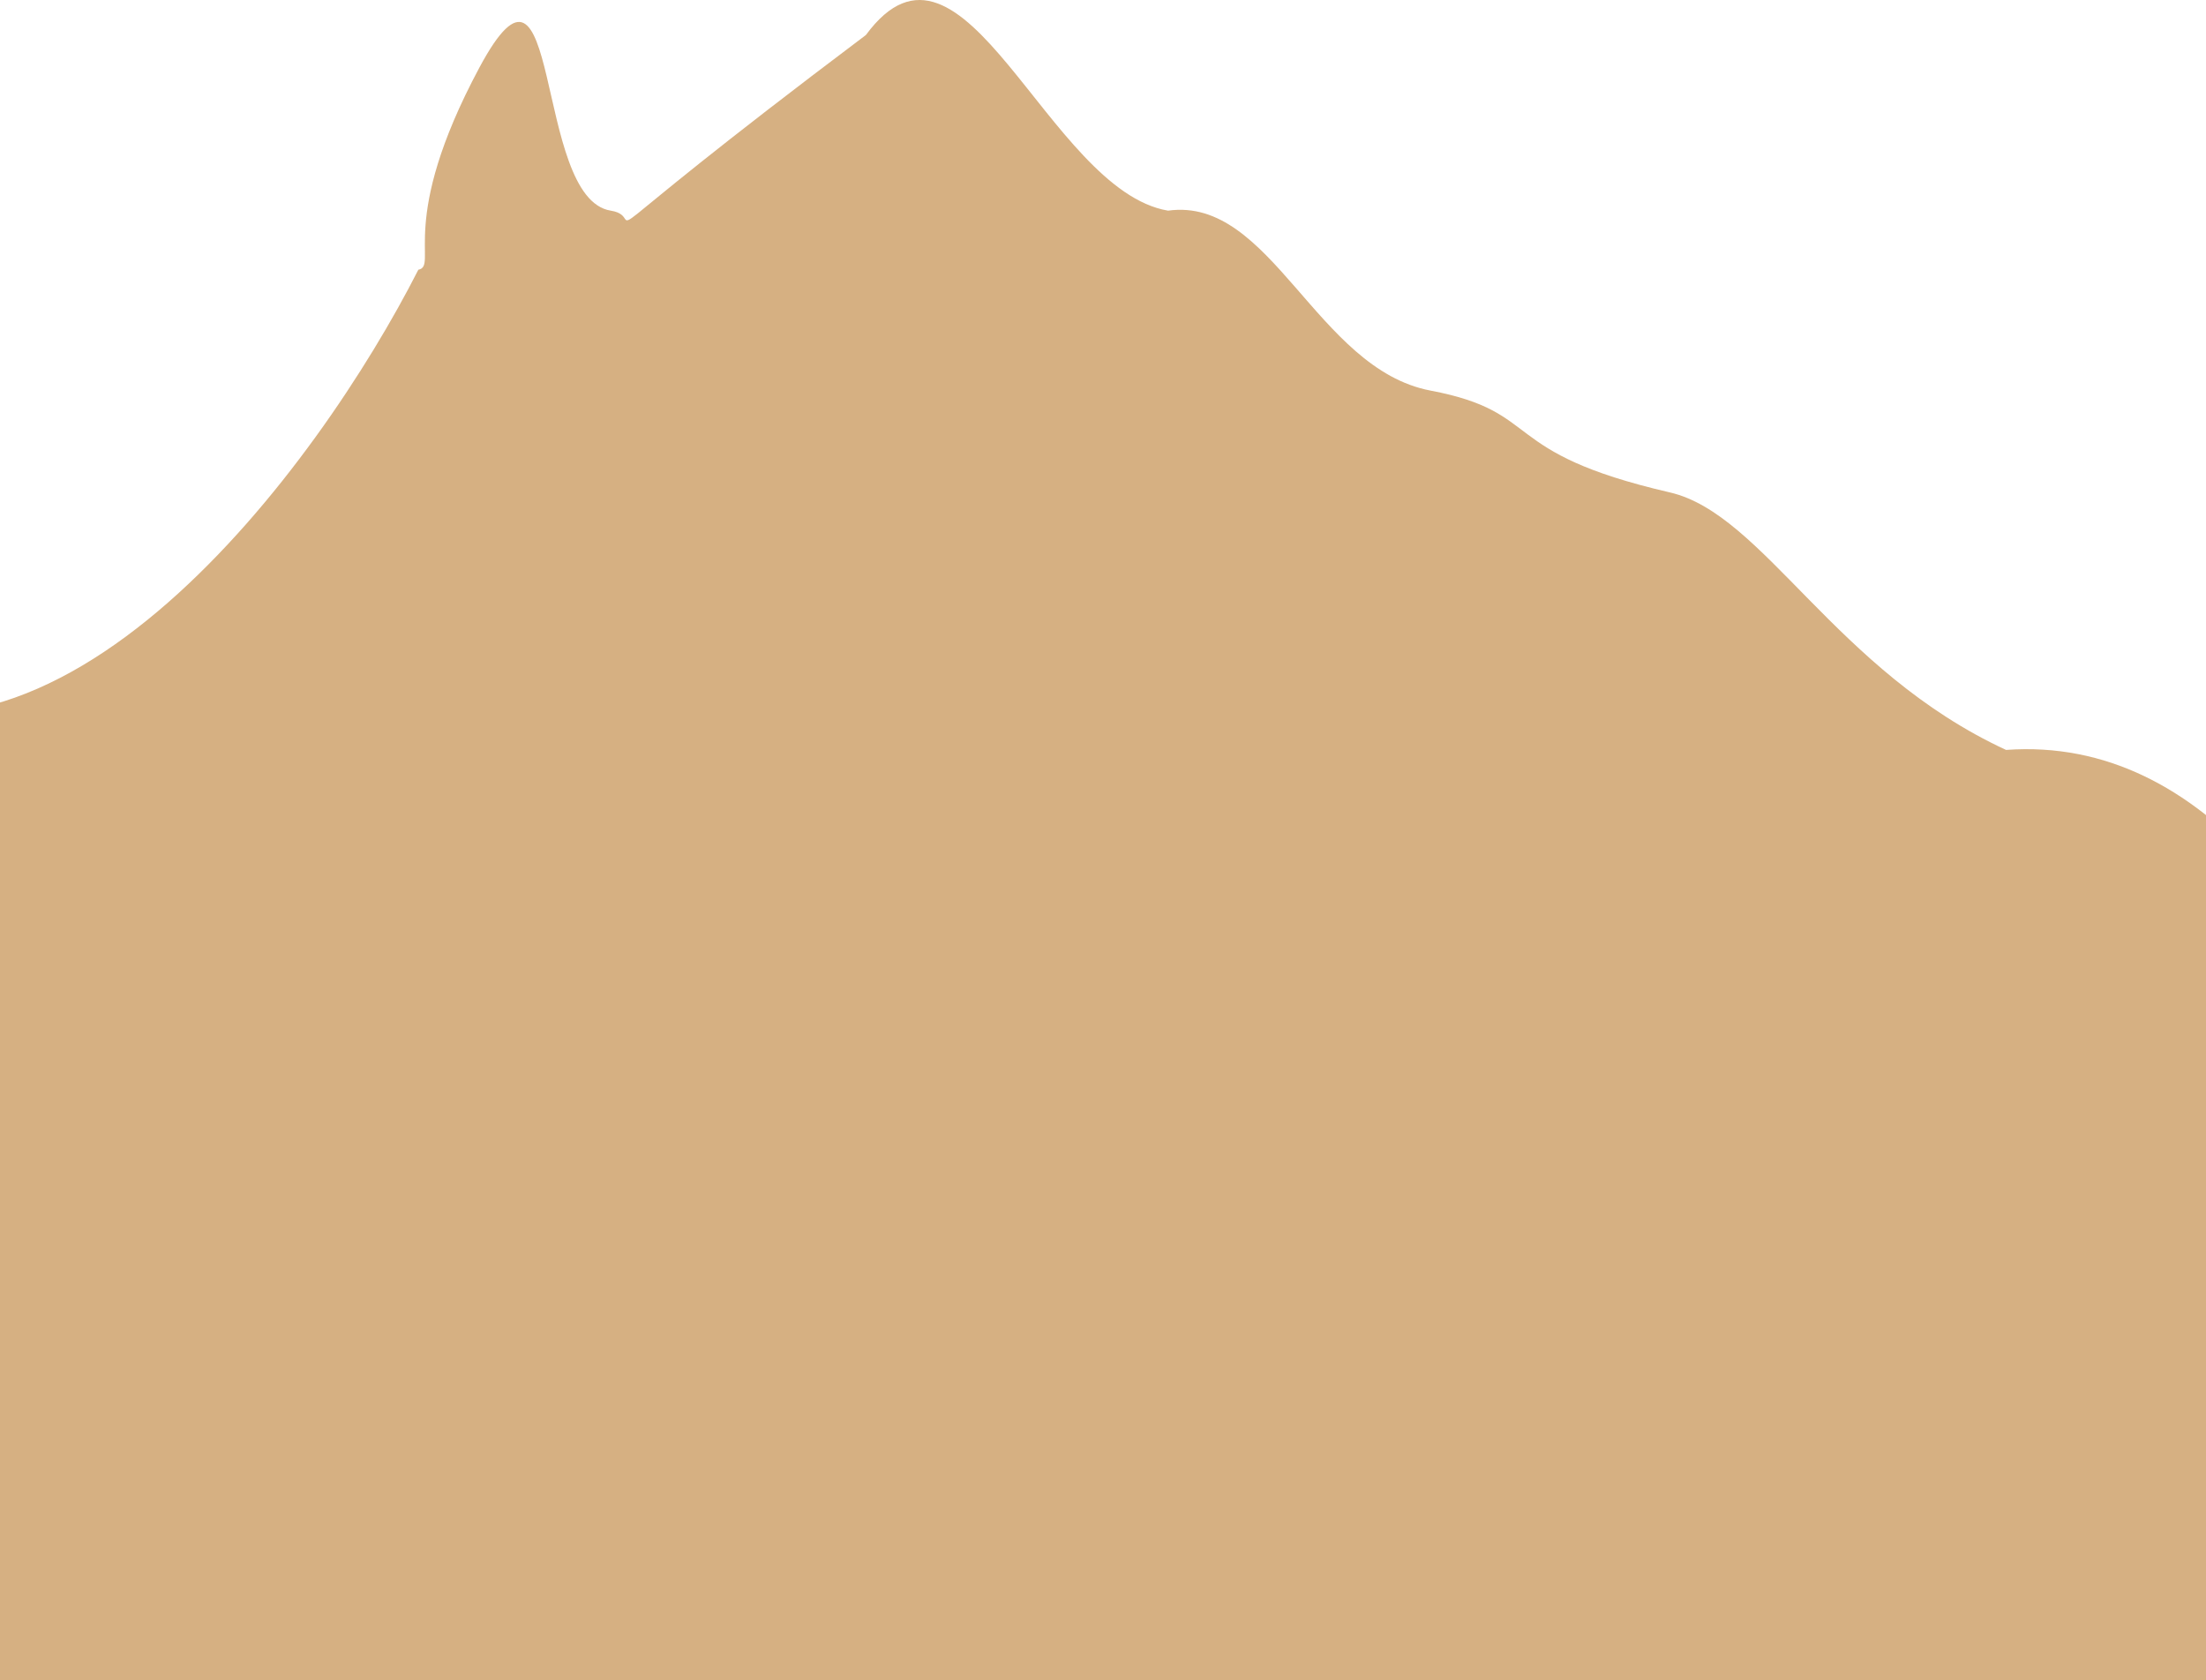 <svg width="428" height="326" viewBox="0 0 428 326" fill="none" xmlns="http://www.w3.org/2000/svg">
<path d="M389.201 145.504C467.021 139.886 491.449 299.377 496 327H201.849H-104V162.827C-73.282 128.182 -66.029 122.095 -38.297 132.395C10.853 159.737 61.822 90.415 81.164 52.336C85.146 51.556 76.958 43.094 93 13.13C109.042 -16.834 103.338 38.474 118.5 40.872C126.95 42.209 107.5 52.336 168 6.792C187 -19.055 203.225 36.92 226.619 40.872C246.672 38.063 255.351 71.568 277.537 75.782C299.722 79.996 290.266 87.752 323.982 95.542C342.216 99.755 355.977 130.123 389.201 145.504Z" fill="#CB9C63" fill-opacity="0.8"/>
</svg>
